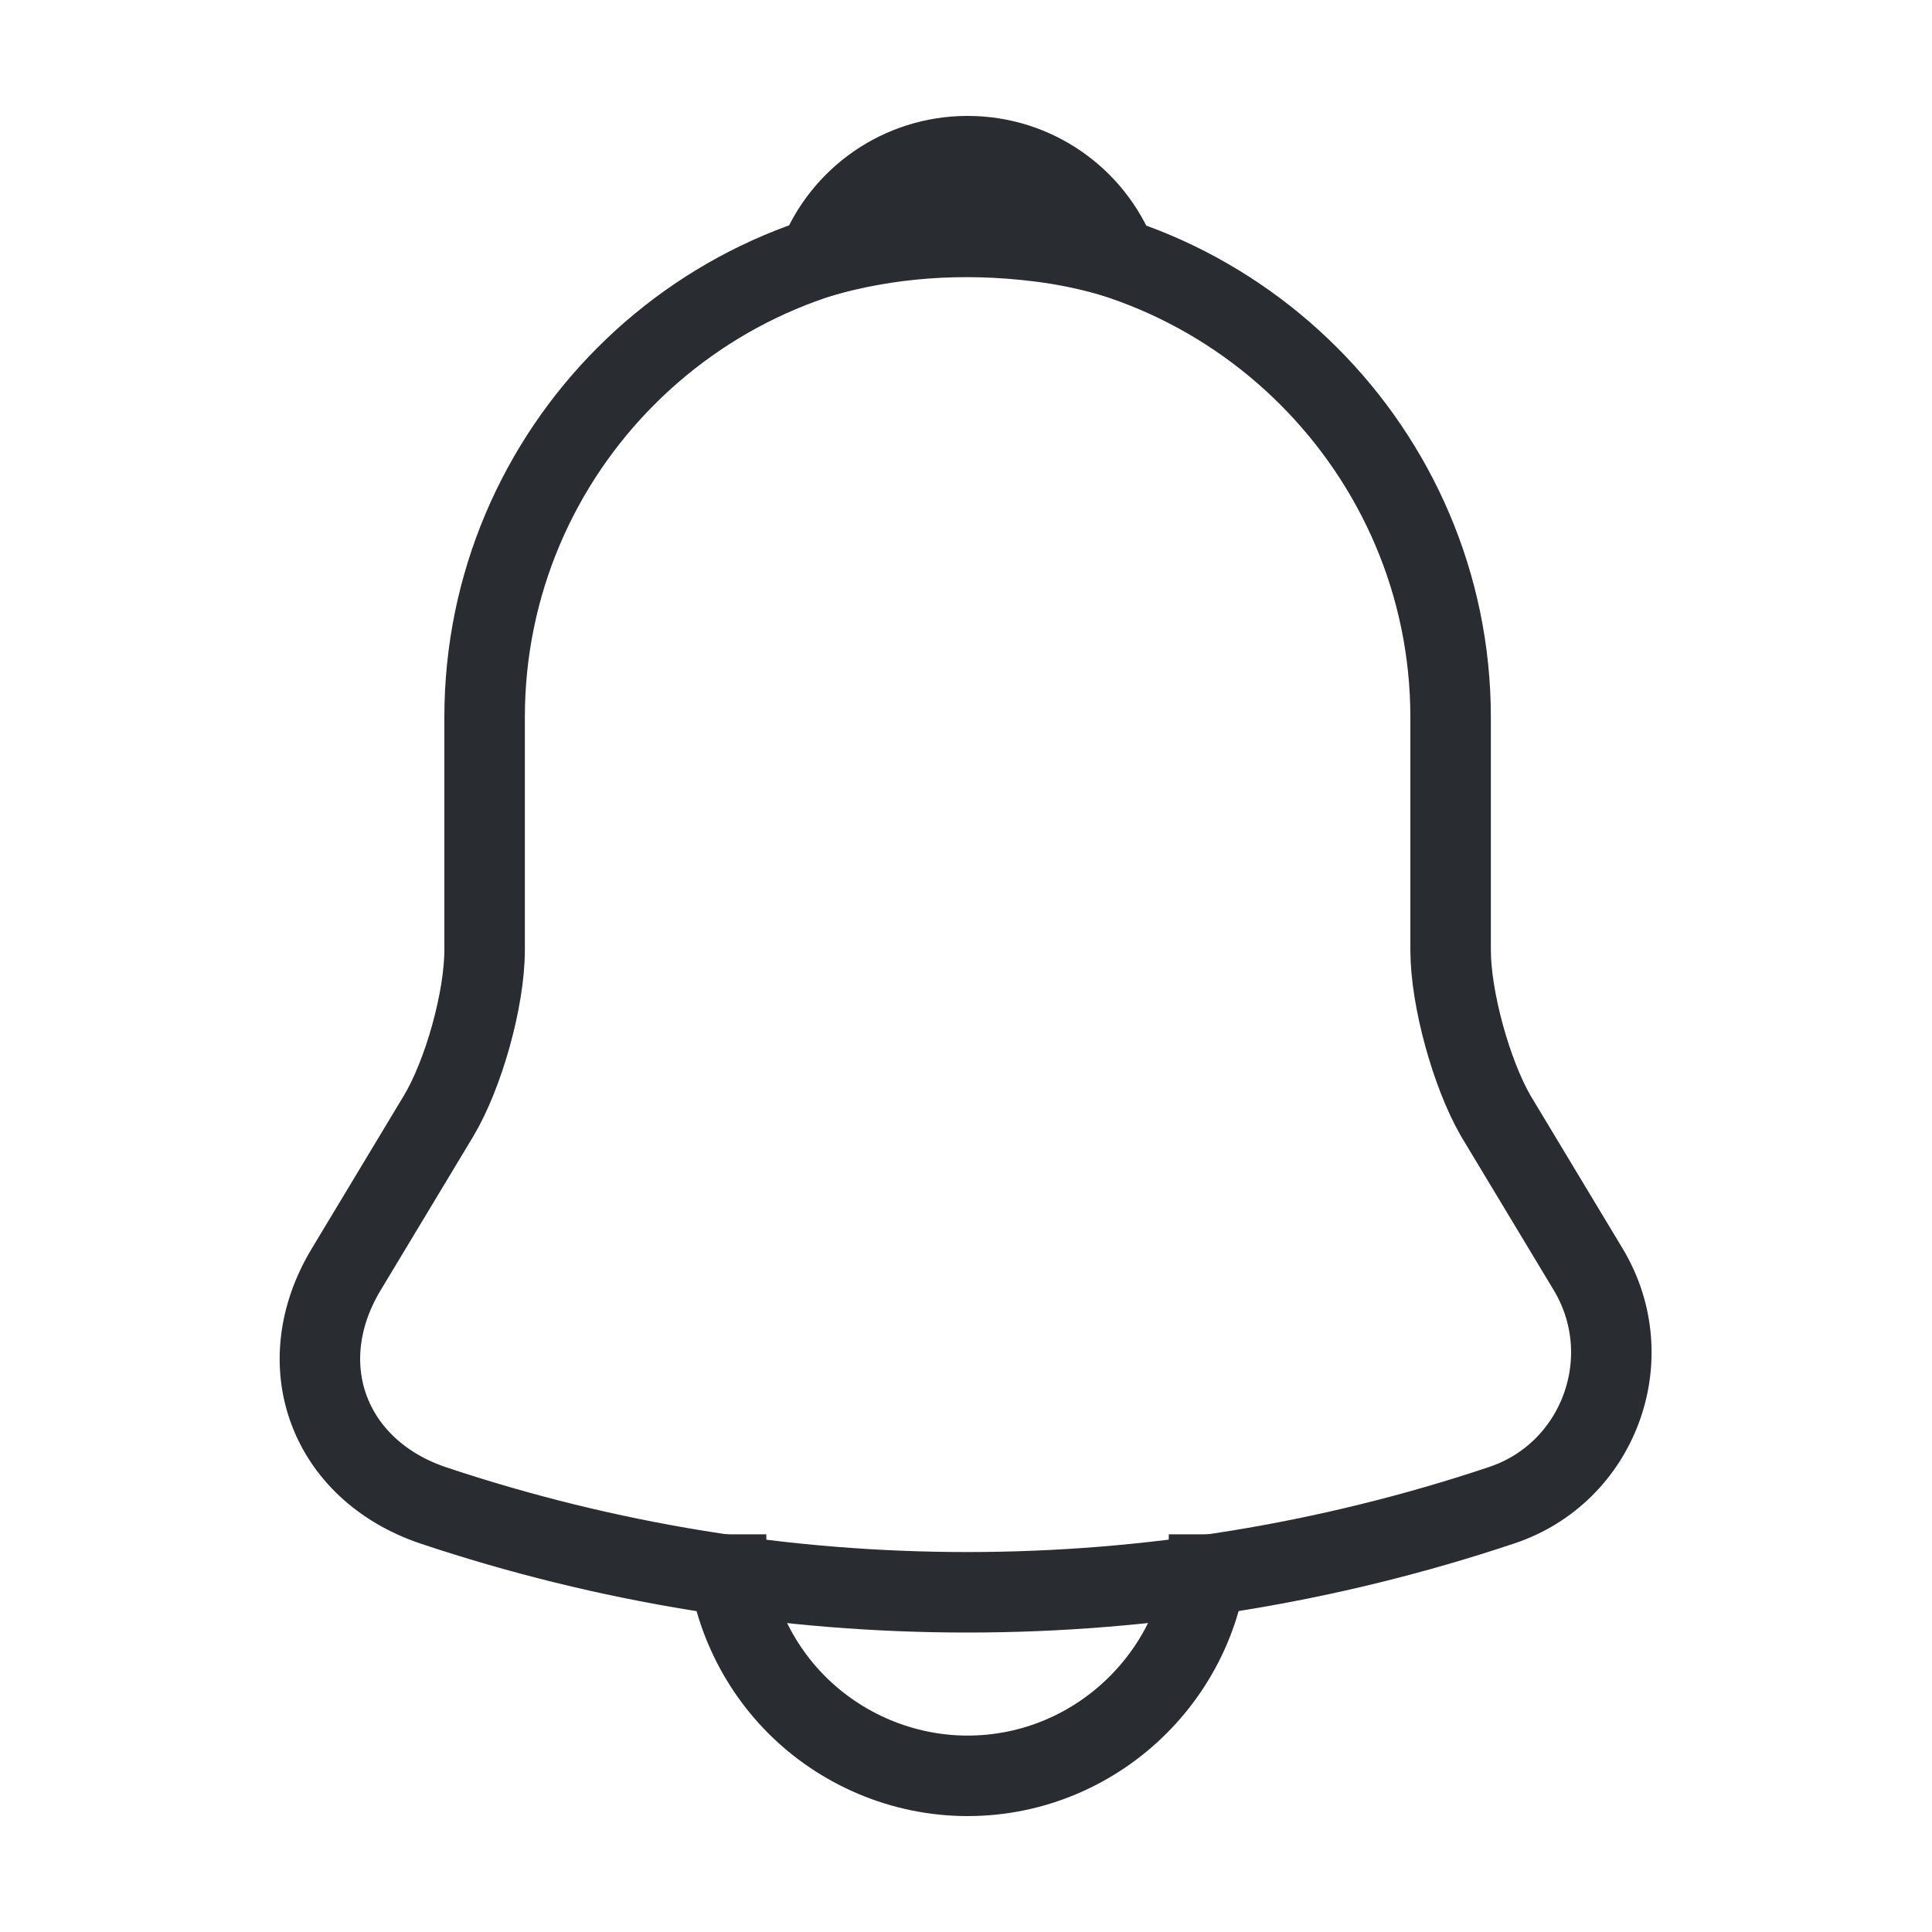 <svg width="36" height="36" viewBox="0 0 36 36" fill="none" xmlns="http://www.w3.org/2000/svg">
<path d="M18.03 4.365C13.065 4.365 9.03 8.4 9.03 13.365V17.7C9.03 18.615 8.64 20.01 8.175 20.79L6.45 23.655C5.385 25.425 6.12 27.39 8.07 28.05C14.535 30.21 21.51 30.21 27.975 28.05C29.79 27.45 30.585 25.305 29.595 23.655L27.87 20.79C27.42 20.01 27.03 18.615 27.03 17.7V13.365C27.03 8.415 22.98 4.365 18.03 4.365Z" stroke="#292D32" stroke-width="1.5" stroke-miterlimit="10" stroke-linecap="round"/>
<path d="M20.805 4.8C20.34 4.665 19.86 4.56 19.365 4.5C17.925 4.32 16.545 4.425 15.255 4.8C15.69 3.69 16.77 2.91 18.03 2.91C19.29 2.91 20.37 3.69 20.805 4.8Z" stroke="#292D32" stroke-width="1.5" stroke-miterlimit="10" stroke-linecap="round" stroke-linejoin="round"/>
<path d="M22.529 28.59C22.529 31.065 20.504 33.09 18.029 33.09C16.799 33.09 15.659 32.58 14.849 31.77C14.039 30.96 13.529 29.82 13.529 28.59" stroke="#292D32" stroke-width="1.5" stroke-miterlimit="10"/>
</svg>
